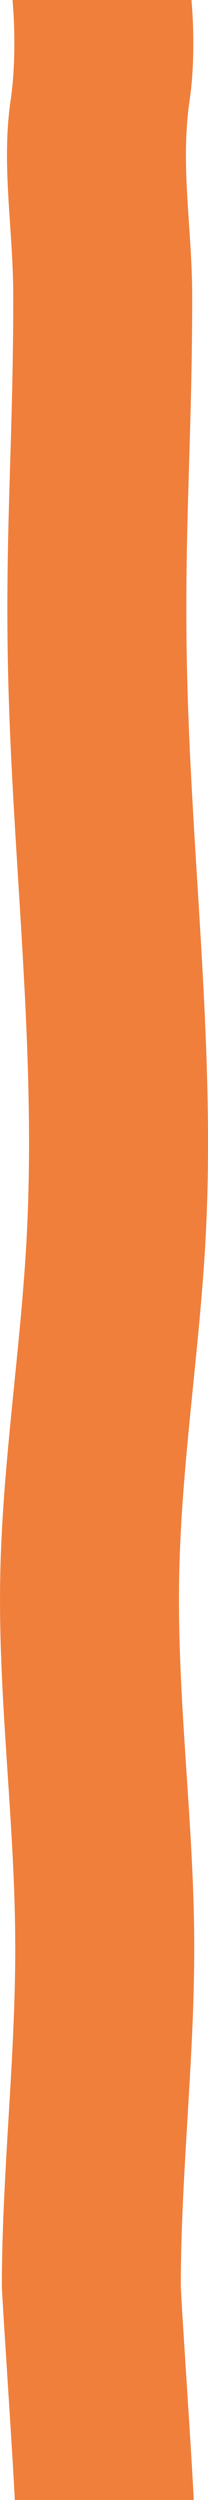 <svg width="27" height="323" viewBox="0 0 27 323" fill="none" xmlns="http://www.w3.org/2000/svg">
<g clip-path="url(#clip0_2201_50541)">
<path d="M1.323 -2H24.552C24.938 -0.811 25.505 6.917 24.629 12.847C23.366 21.337 24.938 29.441 24.947 38.127C24.964 57.69 23.77 69.619 24.346 89.182C25.033 112.767 27.936 136.301 26.699 159.835C25.918 174.597 23.512 189.162 23.255 203.95C22.988 219.61 25.136 235.168 25.213 250.829C25.282 265.659 23.504 280.344 23.469 295.166C23.469 297.169 25.522 325.991 25.213 325.991H1.976C2.294 326 0.241 297.169 0.241 295.175C0.266 280.361 2.053 265.668 1.976 250.837C1.907 235.177 -0.241 219.619 0.026 203.958C0.275 189.17 2.68 174.605 3.462 159.843C4.708 136.309 1.795 112.767 1.108 89.191C0.541 69.628 1.735 57.698 1.718 38.135C1.71 29.449 0.137 21.345 1.392 12.856C2.276 6.917 1.71 -0.811 1.323 -1.992V-2Z" fill="#F07F3C"/>
</g>
<defs>
<clipPath id="clip0_2201_50541">
<rect width="323" height="27" fill="white" transform="matrix(0 -1 1 0 0 323)"/>
</clipPath>
</defs>
</svg>
